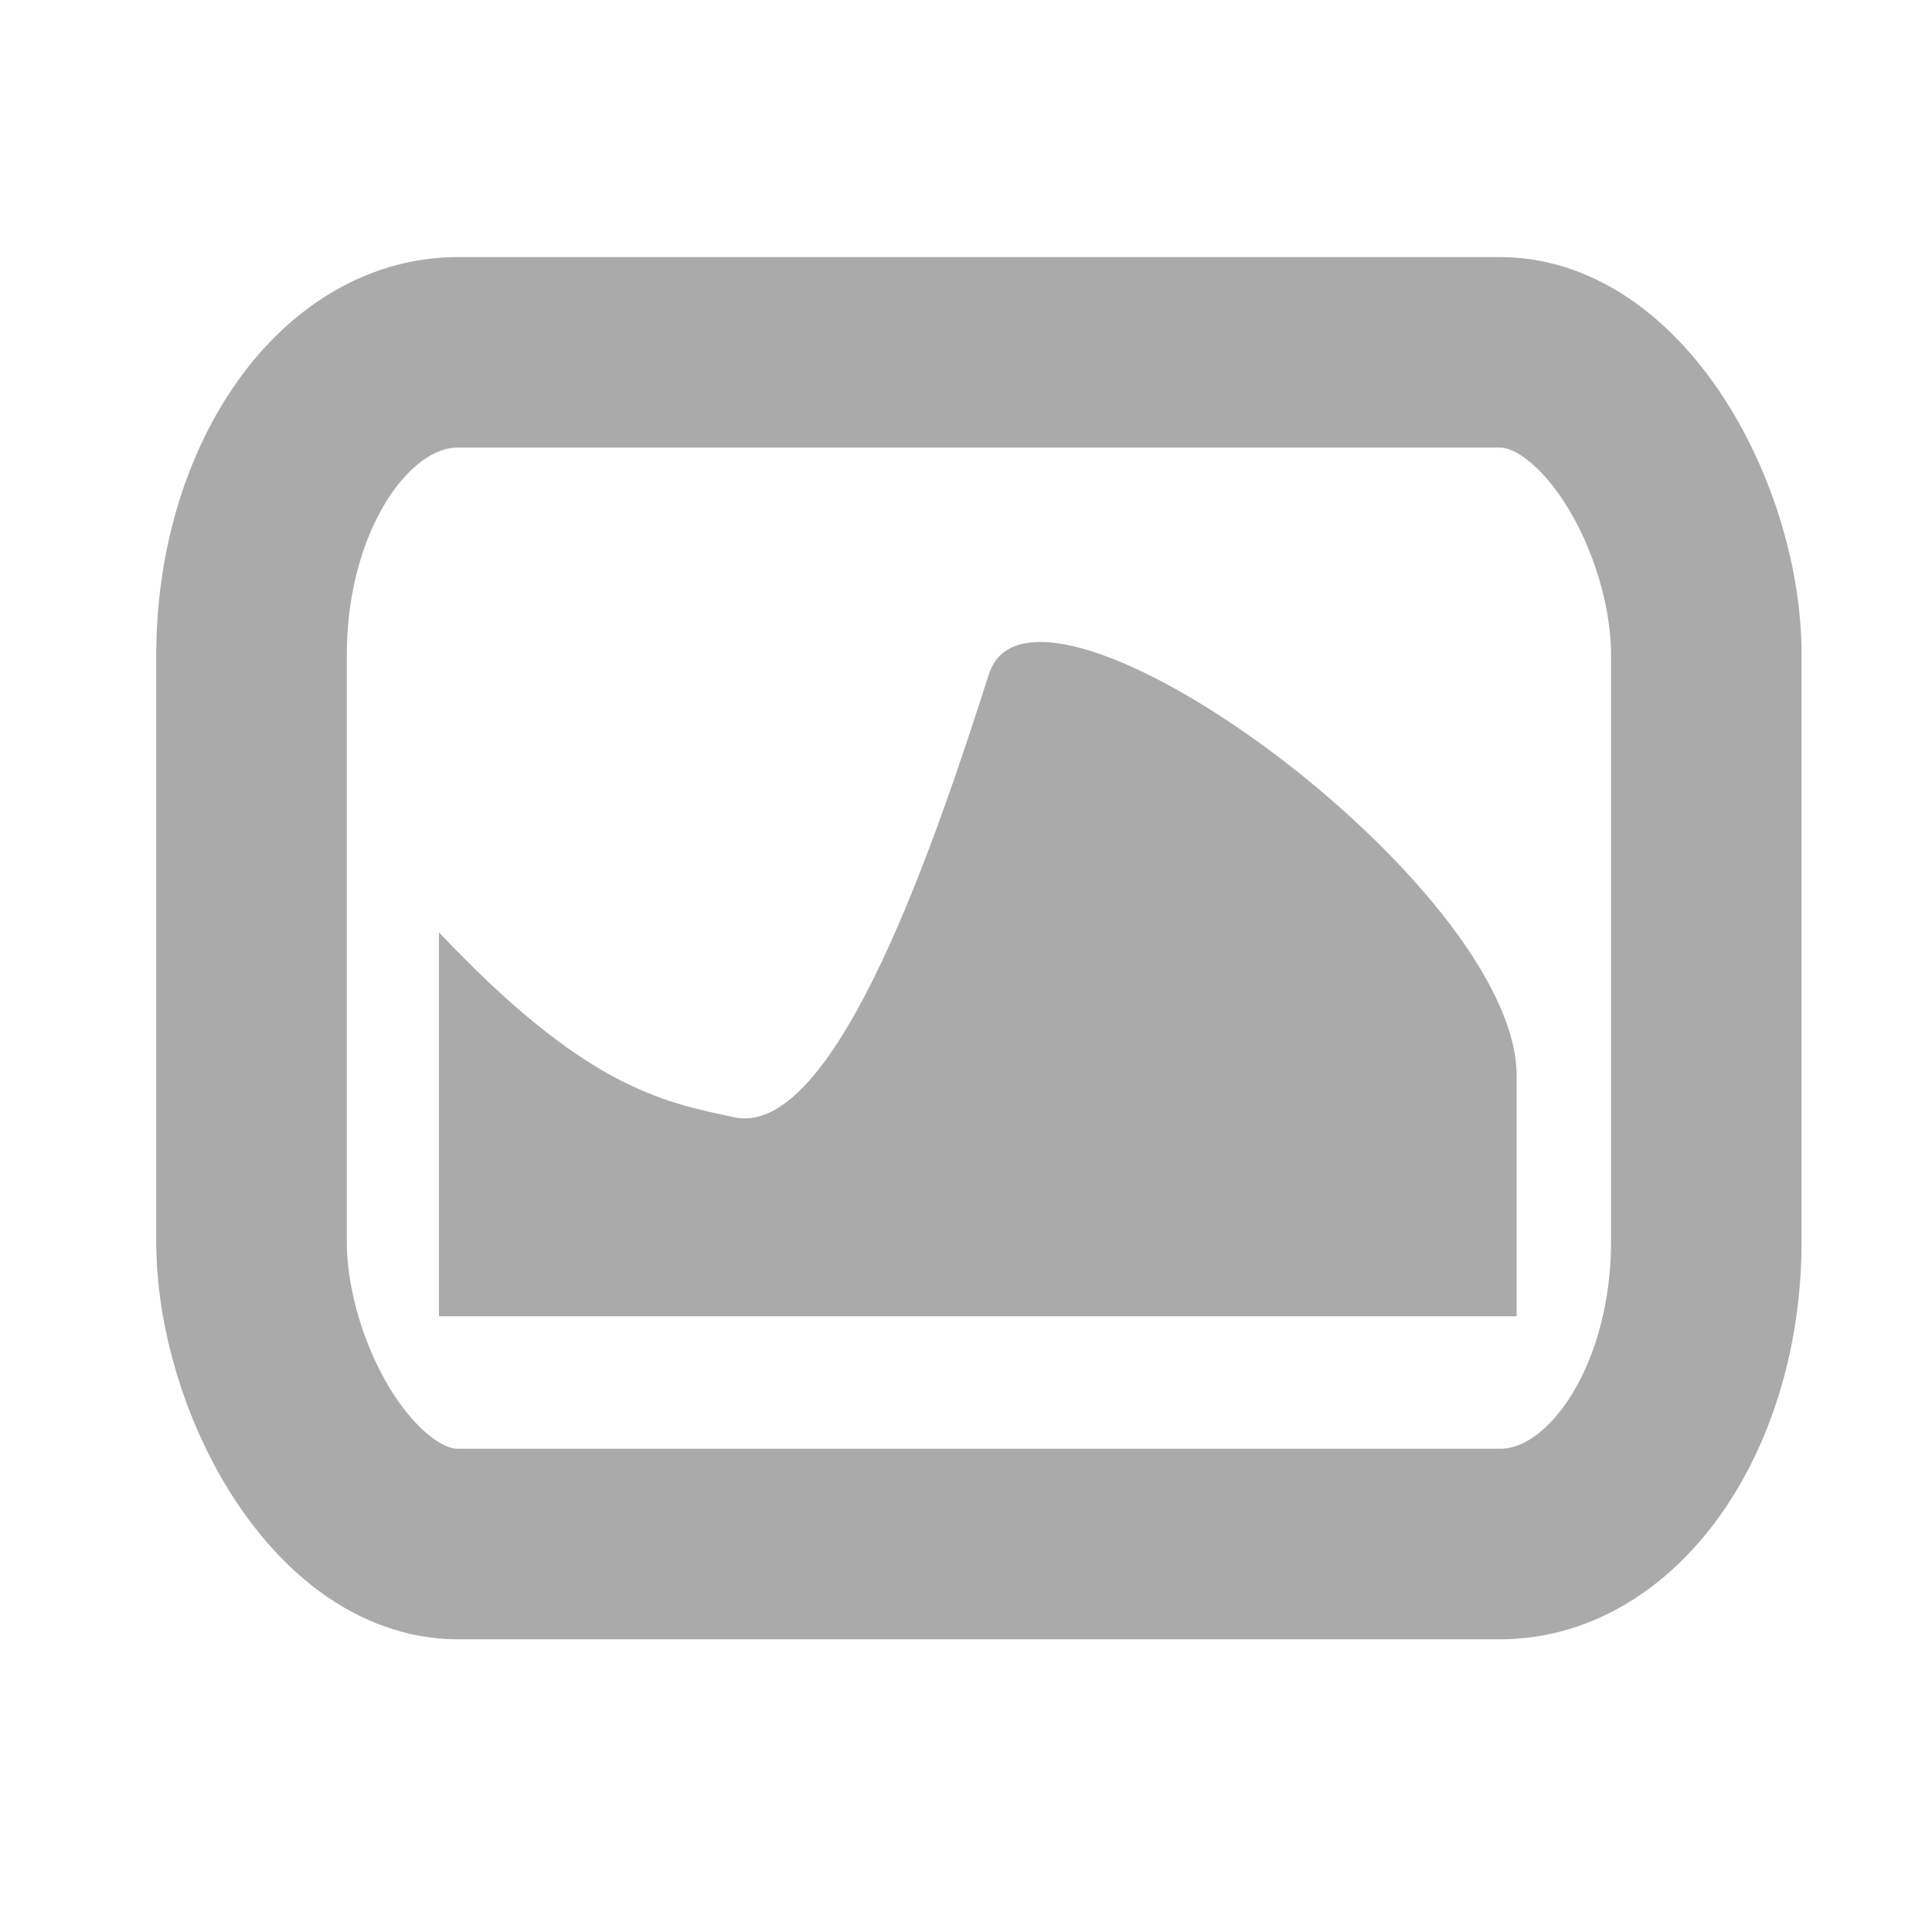 <?xml version="1.0" encoding="UTF-8" standalone="no"?>
<svg
   xmlns:dc="http://purl.org/dc/elements/1.1/"
   xmlns:cc="http://creativecommons.org/ns#"
   xmlns:rdf="http://www.w3.org/1999/02/22-rdf-syntax-ns#"
   xmlns:svg="http://www.w3.org/2000/svg"
   xmlns="http://www.w3.org/2000/svg"
   xmlns:sodipodi="http://sodipodi.sourceforge.net/DTD/sodipodi-0.dtd"
   xmlns:inkscape="http://www.inkscape.org/namespaces/inkscape"
   viewBox="0 0 16 16"
   id="svg2"
   version="1.1"
   inkscape:version="0.91 r13725"
   sodipodi:docname="variety-indicator.svg"
   width="16"
   height="16">
  <defs
     id="defs12" />
  <sodipodi:namedview
     pagecolor="#54564f"
     bordercolor="#666666"
     borderopacity="1"
     objecttolerance="10"
     gridtolerance="10"
     guidetolerance="10"
     inkscape:pageopacity="0"
     inkscape:pageshadow="2"
     inkscape:window-width="1920"
     inkscape:window-height="1022"
     id="namedview10"
     showgrid="false"
     inkscape:zoom="32.111895"
     inkscape:cx="4.6136117"
     inkscape:cy="8.7247729"
     inkscape:window-x="0"
     inkscape:window-y="0"
     inkscape:window-maximized="1"
     inkscape:current-layer="svg2" />
  <rect
     id="rect6"
     style="fill:none;stroke:#aaaaaa;stroke-width:1.578;stroke-linecap:butt;stroke-linejoin:round;stroke-miterlimit:4;stroke-dasharray:none;stroke-opacity:1"
     ry="2.509"
     y="2.918"
     x="2.083"
     height="9.869"
     width="12.048"
     rx="1.708" />
  <path
     inkscape:connector-curvature="0"
     id="path8"
     style="fill:#aaaaaa;fill-opacity:1;stroke:none"
     d="m 3.635,7.721 0,3.18 8.925,0 0,-1.973 C 12.592,7.335 8.562,4.422 8.19,5.583 7.767,6.9 6.938,9.404 6.096,9.256 5.467,9.125 4.838,8.994 3.635,7.721" />
</svg>
